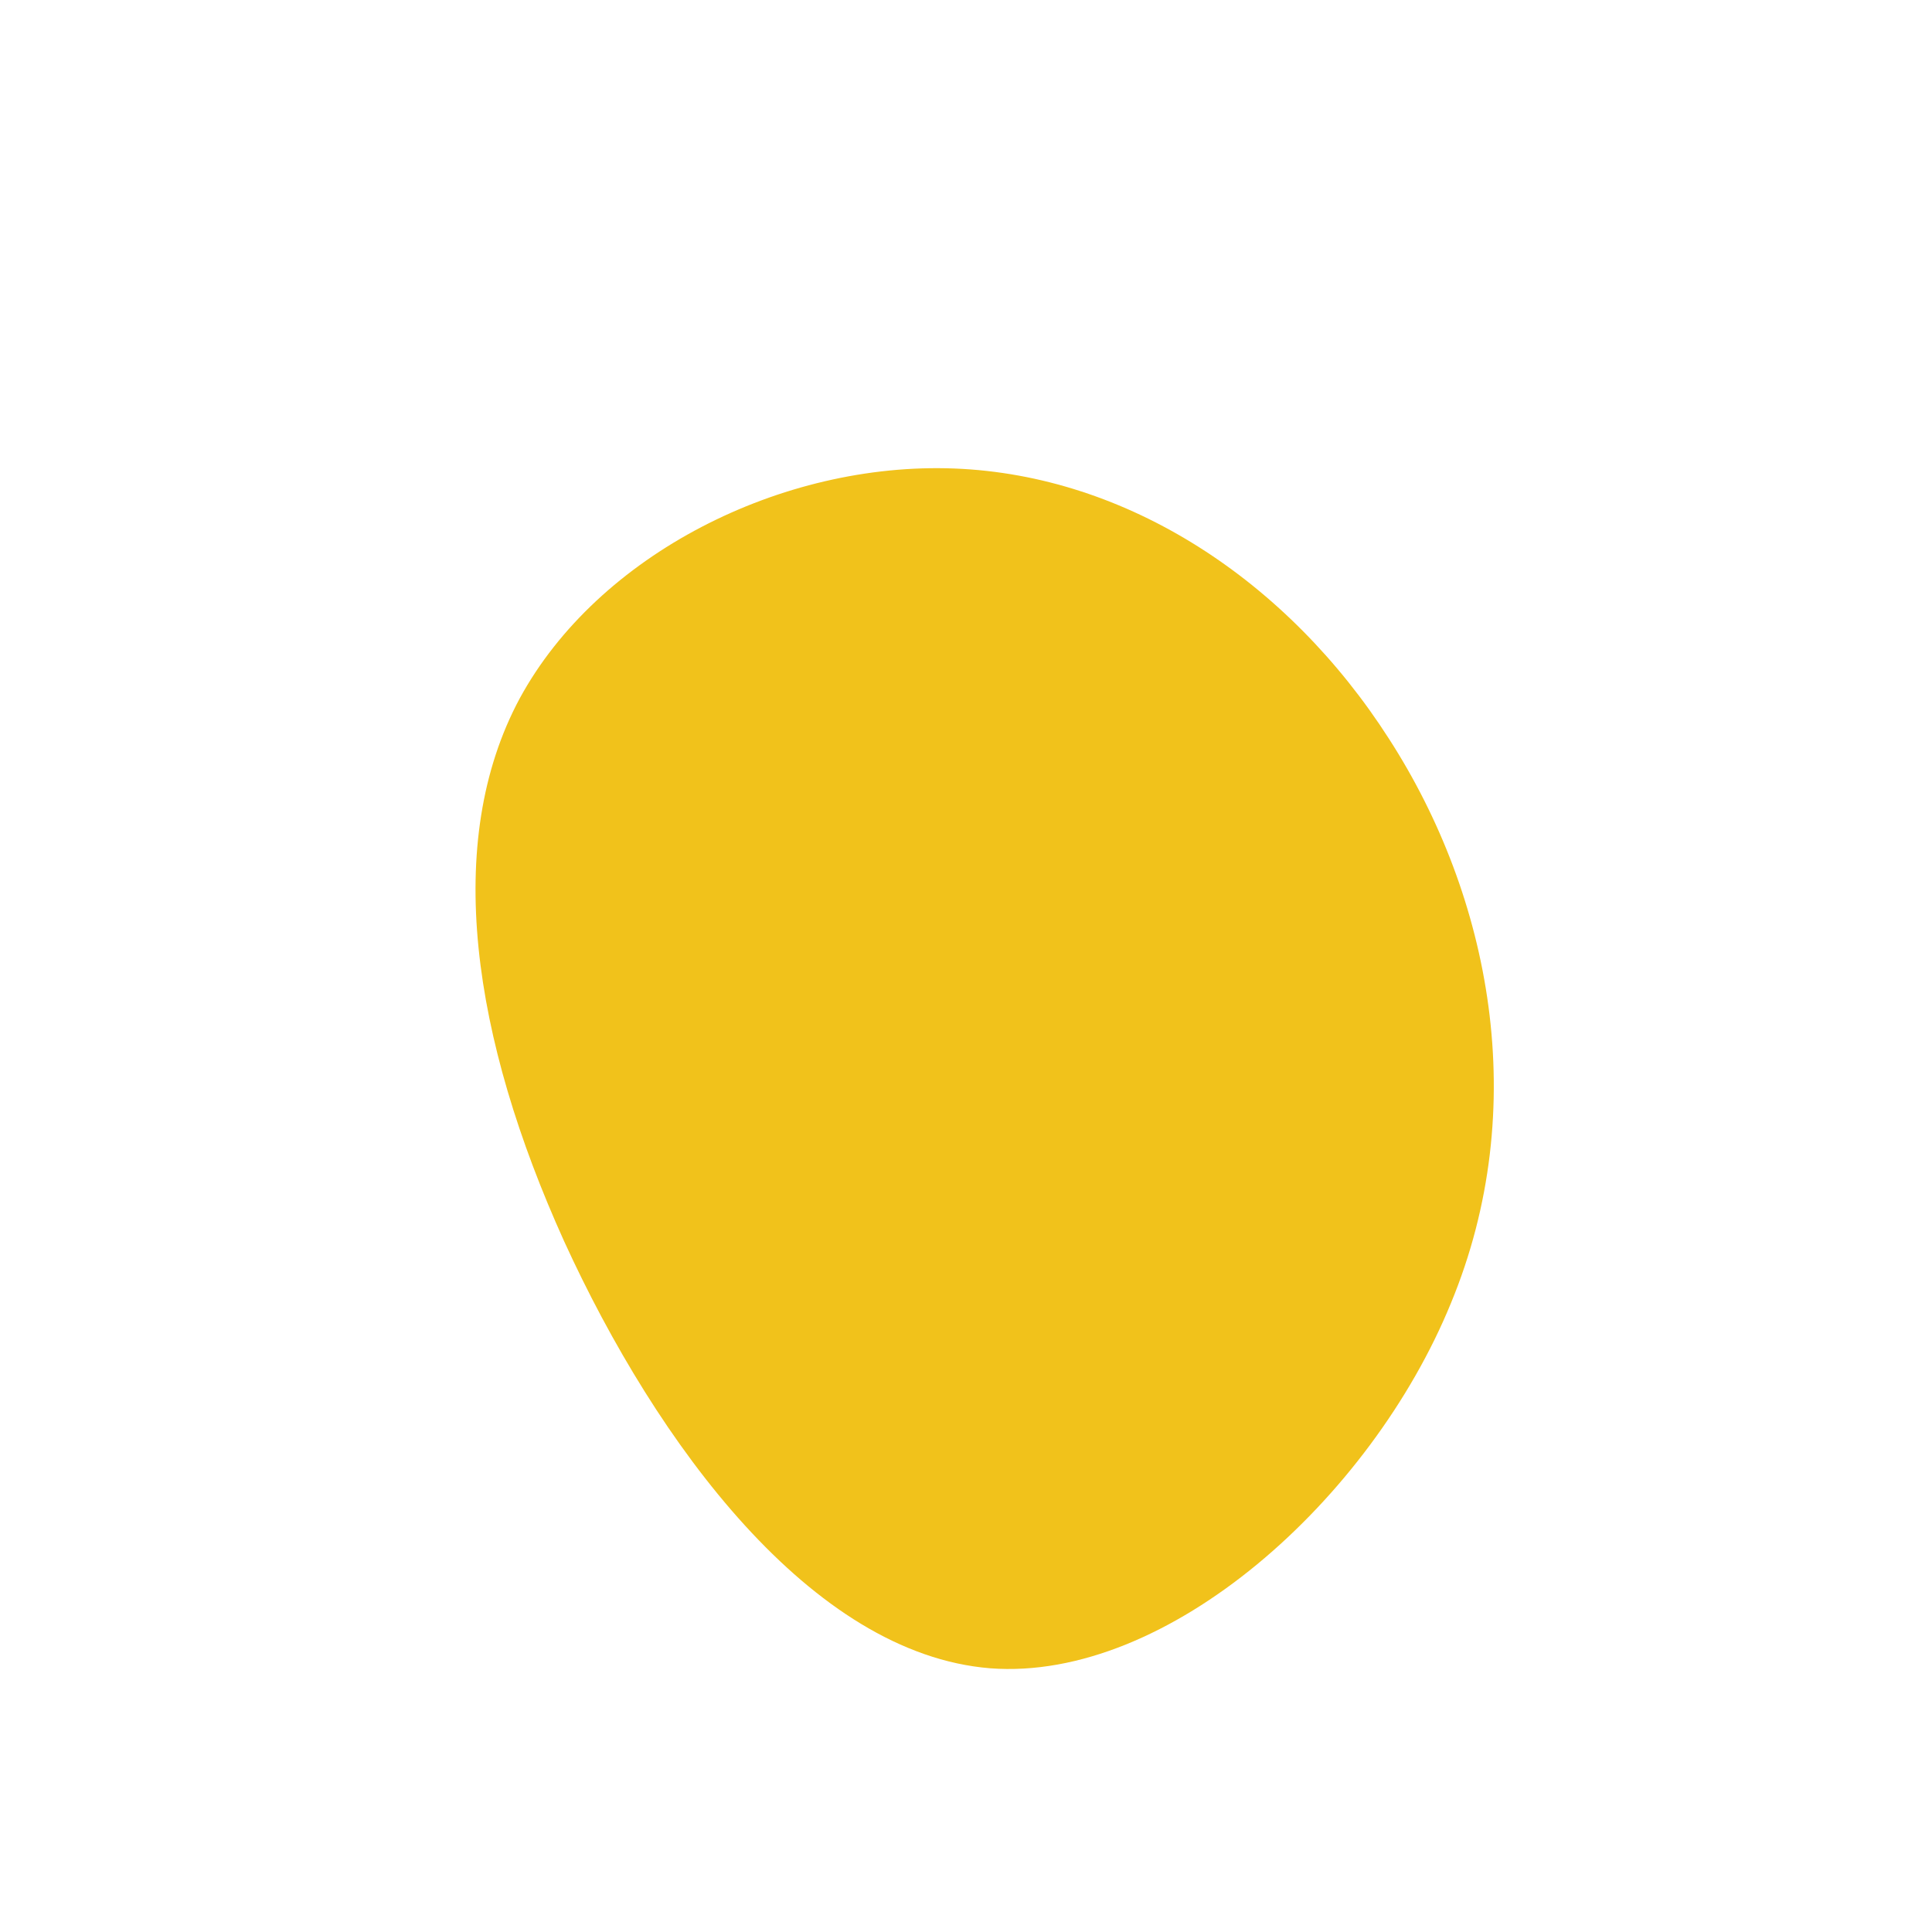 <?xml version="1.0" standalone="no"?>
<svg viewBox="0 0 200 200" xmlns="http://www.w3.org/2000/svg">
  <path fill="#F1C21B" d="M43.8,-23.5C54.3,-7.2,58.6,14.6,50.2,34.9C41.9,55.2,20.9,74.1,2.5,72.7C-16,71.2,-32,49.5,-41.6,28.5C-51.1,7.5,-54.2,-12.8,-46.2,-27.7C-38.1,-42.6,-19.1,-52.2,-1.2,-51.5C16.7,-50.8,33.3,-39.9,43.8,-23.5Z" transform="translate(100 100)" />
</svg>
